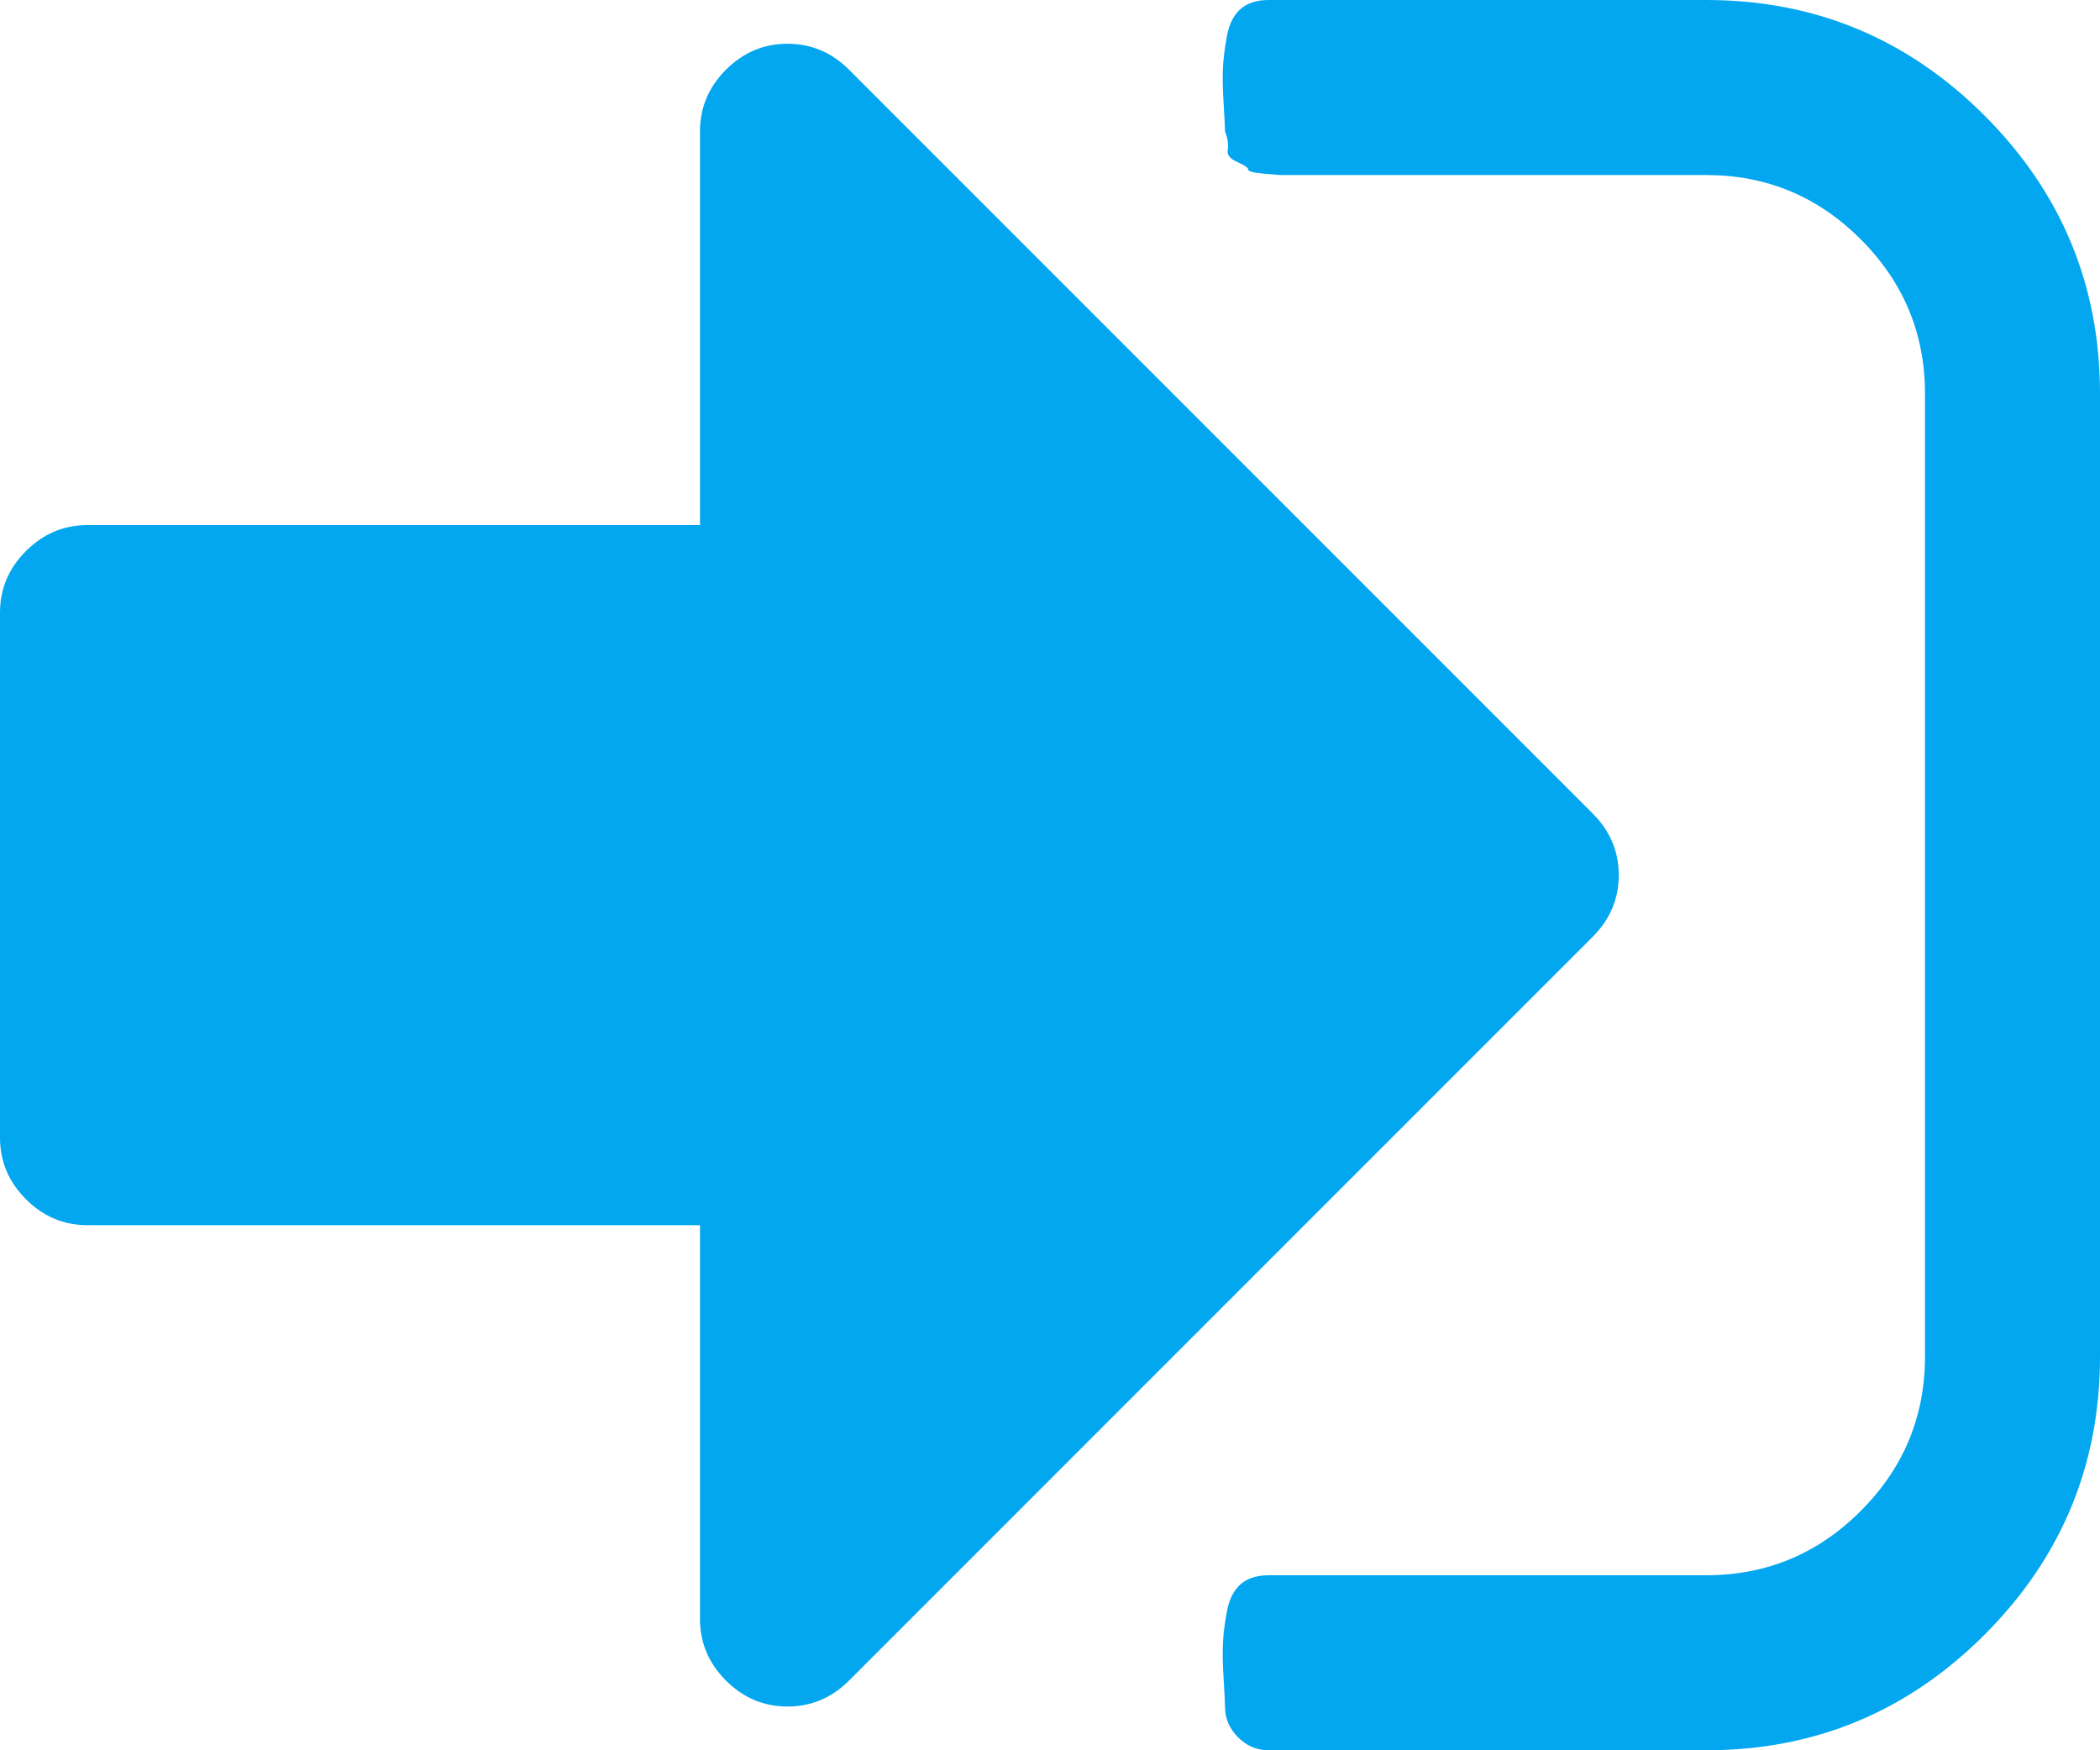 ﻿<?xml version="1.0" encoding="utf-8"?>
<svg version="1.1" xmlns:xlink="http://www.w3.org/1999/xlink" width="36px" height="30px" xmlns="http://www.w3.org/2000/svg">
  <g transform="matrix(1 0 0 1 -1723 -525 )">
    <path d="M 27.305 13.945  C 27.602 14.242  27.75 14.594  27.75 15  C 27.75 15.406  27.602 15.758  27.305 16.055  L 14.555 28.805  C 14.258 29.102  13.906 29.25  13.5 29.25  C 13.094 29.25  12.742 29.102  12.445 28.805  C 12.148 28.508  12 28.156  12 27.75  L 12 21  L 1.5 21  C 1.094 21  0.742 20.852  0.445 20.555  C 0.148 20.258  0 19.906  0 19.5  L 0 10.5  C 0 10.094  0.148 9.742  0.445 9.445  C 0.742 9.148  1.094 9  1.5 9  L 12 9  L 12 2.25  C 12 1.844  12.148 1.492  12.445 1.195  C 12.742 0.898  13.094 0.75  13.5 0.75  C 13.906 0.75  14.258 0.898  14.555 1.195  L 27.305 13.945  Z M 34.02 1.98  C 35.34 3.301  36 4.891  36 6.75  L 36 23.25  C 36 25.109  35.34 26.699  34.02 28.02  C 32.699 29.34  31.109 30  29.25 30  L 21.75 30  C 21.547 30  21.371 29.926  21.223 29.777  C 21.074 29.629  21 29.453  21 29.25  C 21 29.188  20.992 29.031  20.977 28.781  C 20.961 28.531  20.957 28.324  20.965 28.16  C 20.973 27.996  20.996 27.812  21.035 27.609  C 21.074 27.406  21.152 27.254  21.27 27.152  C 21.387 27.051  21.547 27  21.75 27  L 29.25 27  C 30.281 27  31.164 26.633  31.898 25.898  C 32.633 25.164  33 24.281  33 23.25  L 33 6.75  C 33 5.719  32.633 4.836  31.898 4.102  C 31.164 3.367  30.281 3  29.25 3  L 22.5 3  L 22.242 3  L 21.938 3  C 21.938 3  21.848 2.992  21.668 2.977  C 21.488 2.961  21.398 2.938  21.398 2.906  C 21.398 2.875  21.336 2.832  21.211 2.777  C 21.086 2.723  21.031 2.652  21.047 2.566  C 21.062 2.48  21.047 2.375  21 2.25  C 21 2.188  20.992 2.031  20.977 1.781  C 20.961 1.531  20.957 1.324  20.965 1.16  C 20.973 0.996  20.996 0.812  21.035 0.609  C 21.074 0.406  21.152 0.254  21.27 0.152  C 21.387 0.051  21.547 0  21.75 0  L 29.25 0  C 31.109 0  32.699 0.66  34.02 1.98  Z " fill-rule="nonzero" fill="#02a7f0" stroke="none" transform="matrix(1 0 0 1 1723 525 )" />
  </g>
</svg>